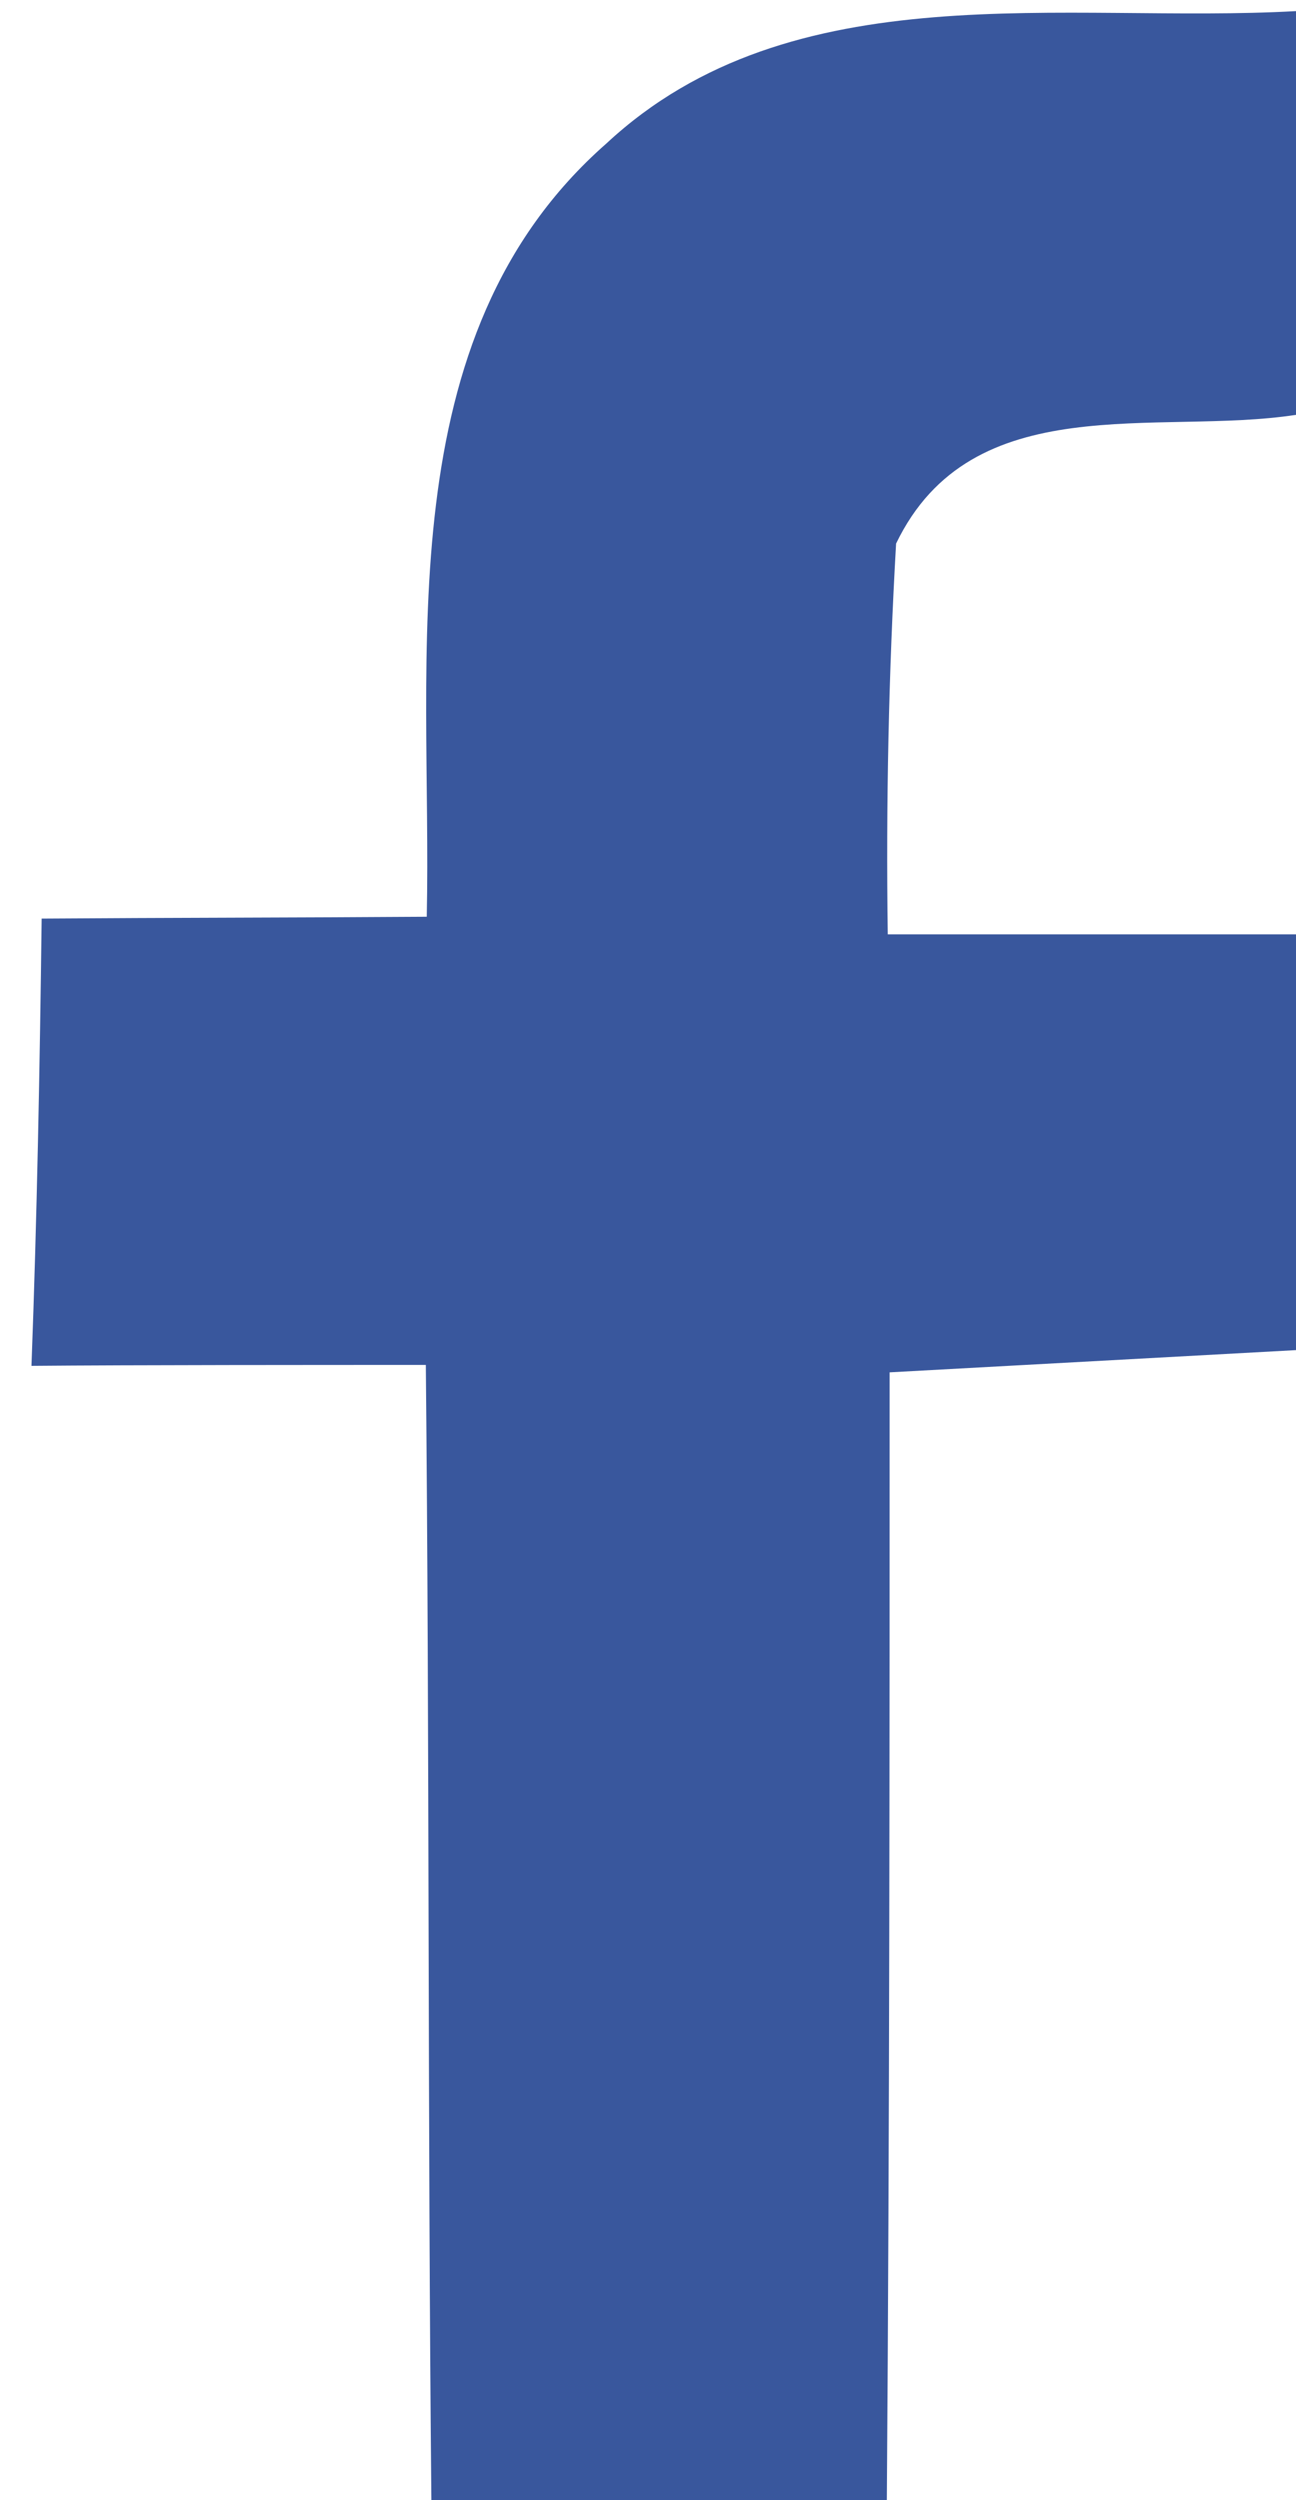 <?xml version="1.0" encoding="UTF-8" ?>
<!DOCTYPE svg PUBLIC "-//W3C//DTD SVG 1.1//EN" "http://www.w3.org/Graphics/SVG/1.1/DTD/svg11.dtd">
<svg width="14pt" height="27pt" viewBox="0 0 14 27" version="1.1" xmlns="http://www.w3.org/2000/svg">
<g id="#39579dff">
<path fill="#39579d" opacity="1.00" d=" M 6.55 1.55 C 8.56 -0.32 11.50 0.26 14.00 0.12 L 14.00 4.48 C 12.50 4.71 10.50 4.17 9.68 5.87 C 9.60 7.27 9.57 8.68 9.59 10.09 C 11.06 10.09 12.53 10.09 14.00 10.09 L 14.00 14.58 C 12.54 14.66 11.07 14.74 9.61 14.82 C 9.61 18.88 9.61 22.94 9.58 27.00 L 4.66 27.00 C 4.62 22.91 4.64 18.83 4.60 14.74 C 3.54 14.74 1.41 14.74 0.34 14.75 C 0.40 13.14 0.43 11.53 0.45 9.92 C 1.84 9.91 3.22 9.91 4.61 9.90 C 4.67 7.07 4.17 3.64 6.55 1.55 Z" />
</g>
</svg>
